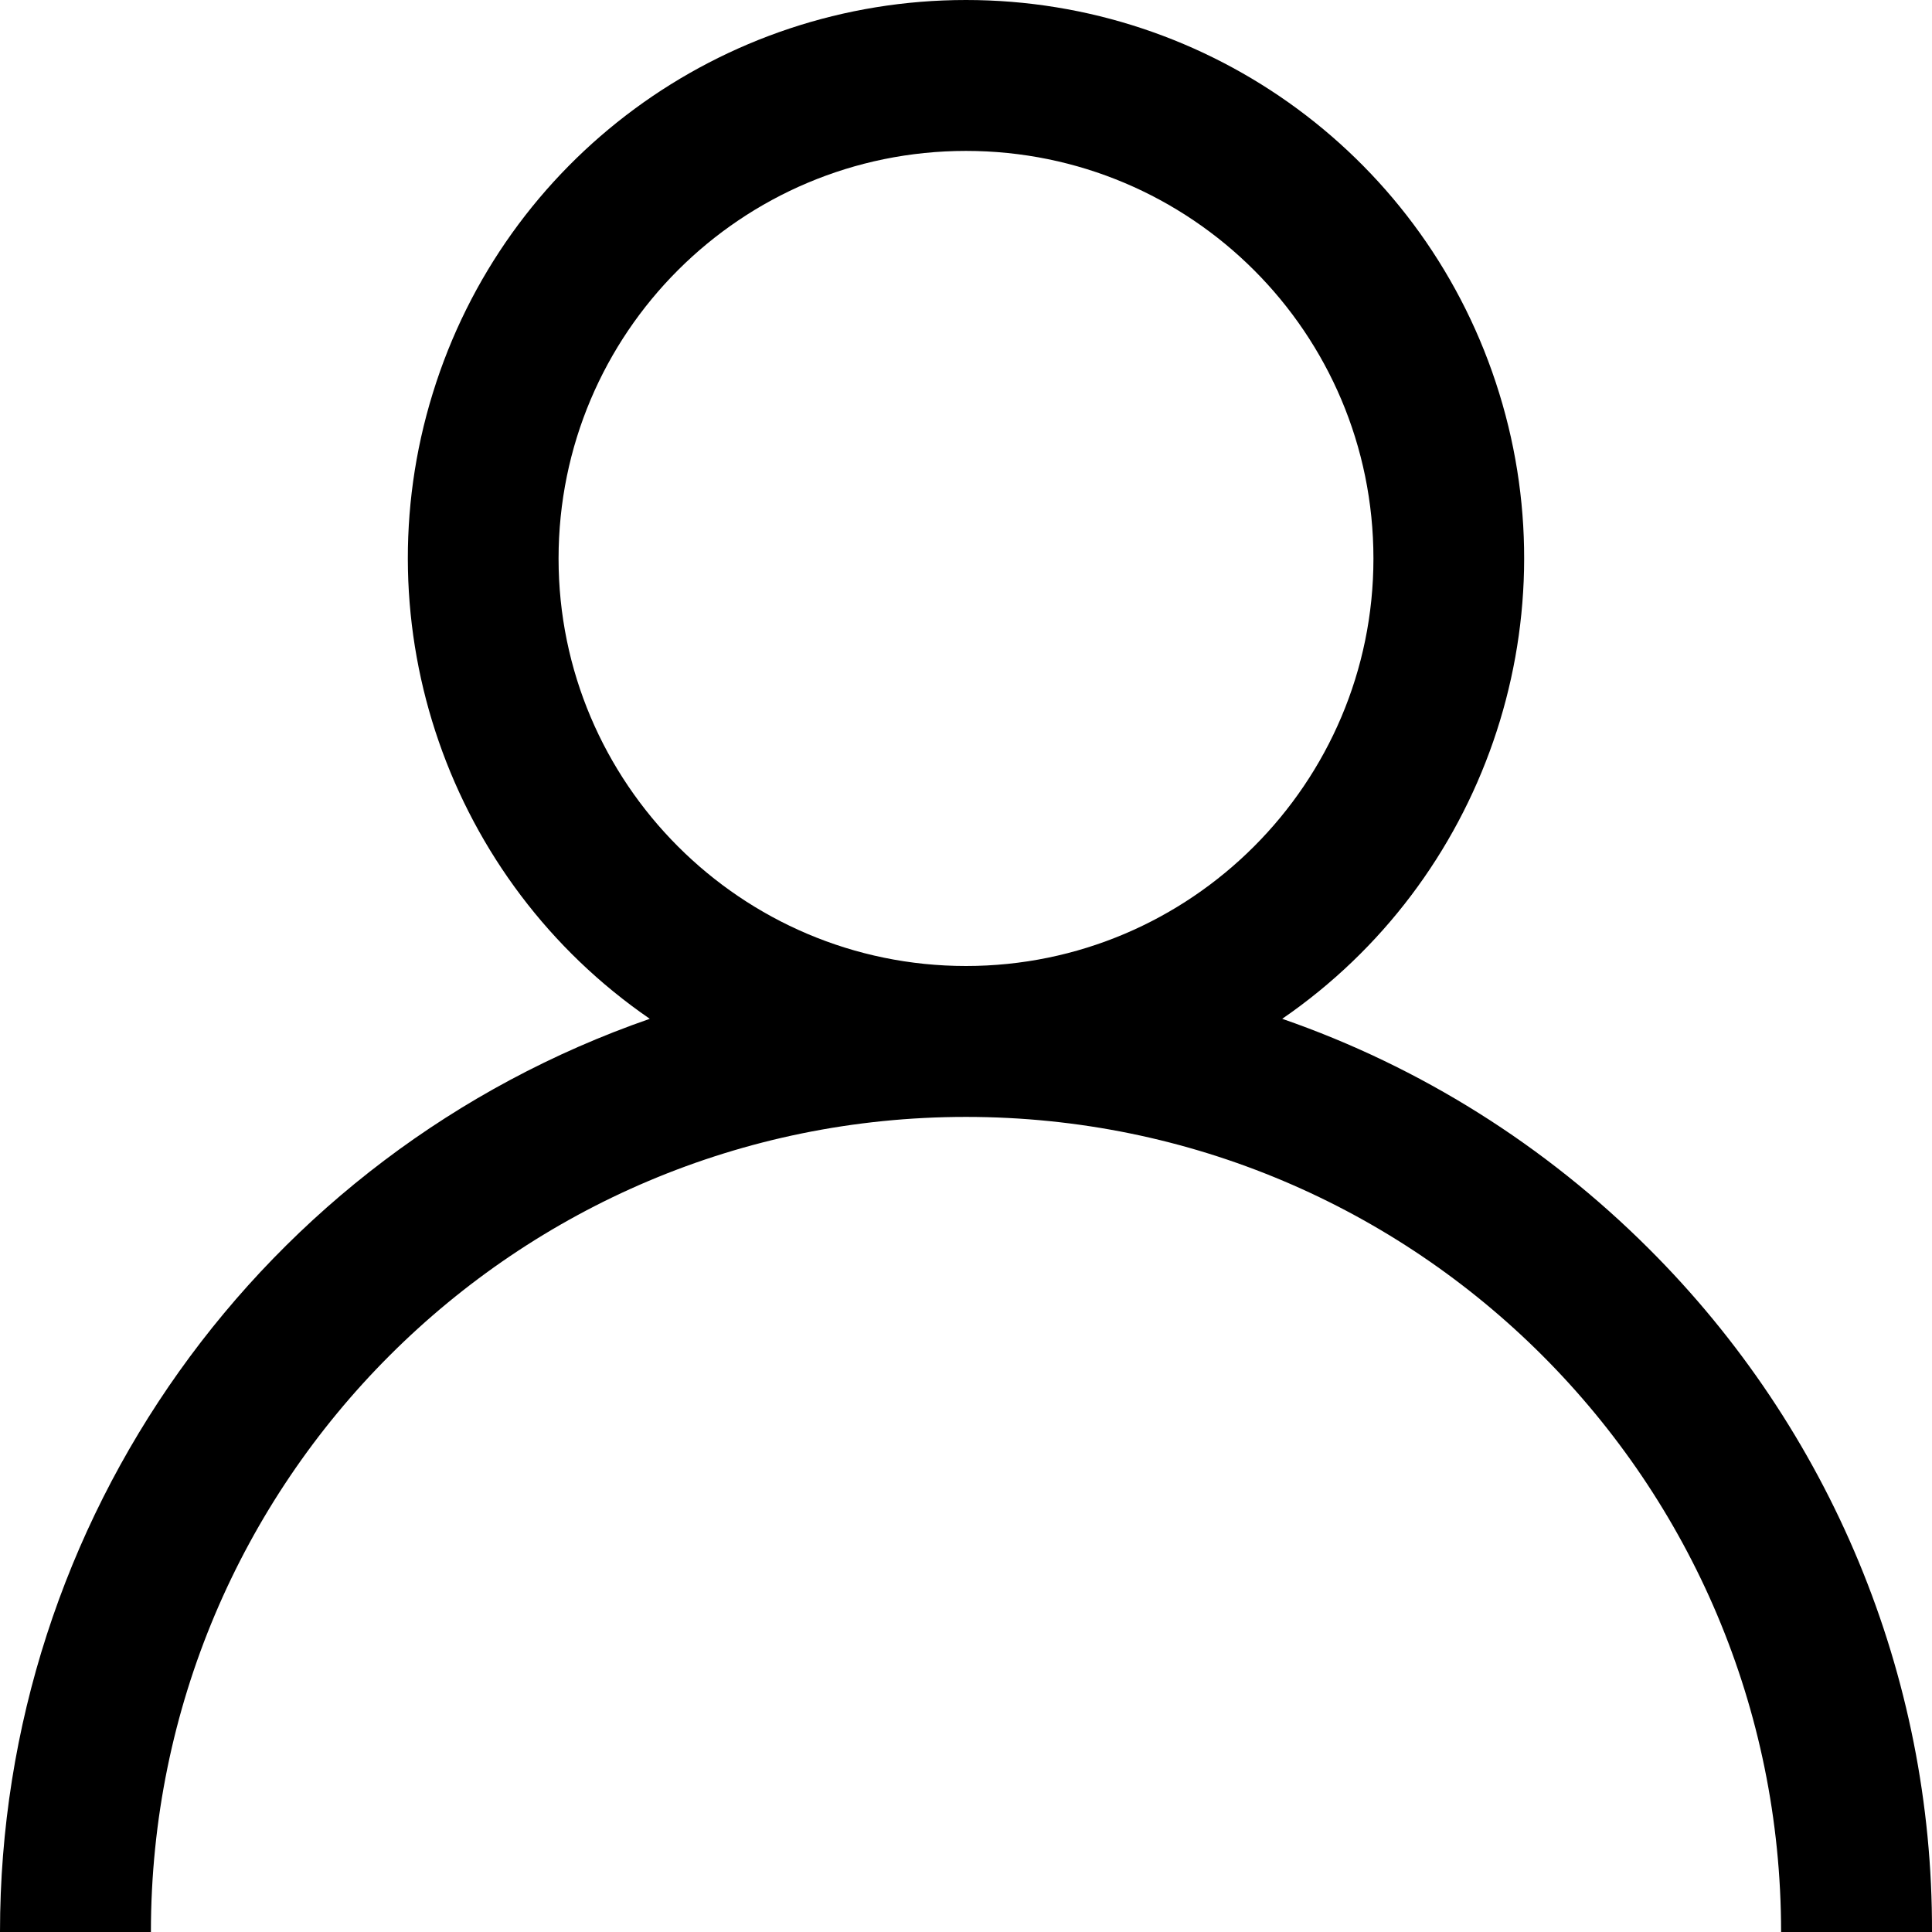 <svg xmlns="http://www.w3.org/2000/svg" xmlns:xlink="http://www.w3.org/1999/xlink" width="9px" height="9px" viewBox="0 0 9 9" version="1.1">
<g id="surface1">
<path fill="222933" d="M 7.68 5.816 C 7.199 5.336 6.617 4.969 5.973 4.746 C 6.91 4.102 7.32 2.918 6.984 1.832 C 6.648 0.742 5.641 0 4.5 0 C 3.359 0 2.352 0.742 2.016 1.832 C 1.68 2.918 2.09 4.102 3.027 4.746 C 1.215 5.375 0 7.082 0 9 L 0.703 9 C 0.703 6.902 2.402 5.203 4.5 5.203 C 6.598 5.203 8.297 6.902 8.297 9 L 9 9 C 9.004 7.805 8.527 6.66 7.68 5.816 Z M 2.602 2.602 C 2.602 1.551 3.453 0.703 4.5 0.703 C 5.547 0.703 6.398 1.551 6.398 2.602 C 6.398 3.648 5.547 4.5 4.5 4.5 C 3.453 4.5 2.602 3.648 2.602 2.602 Z M 2.602 2.602 "/>
</g>
</svg>
